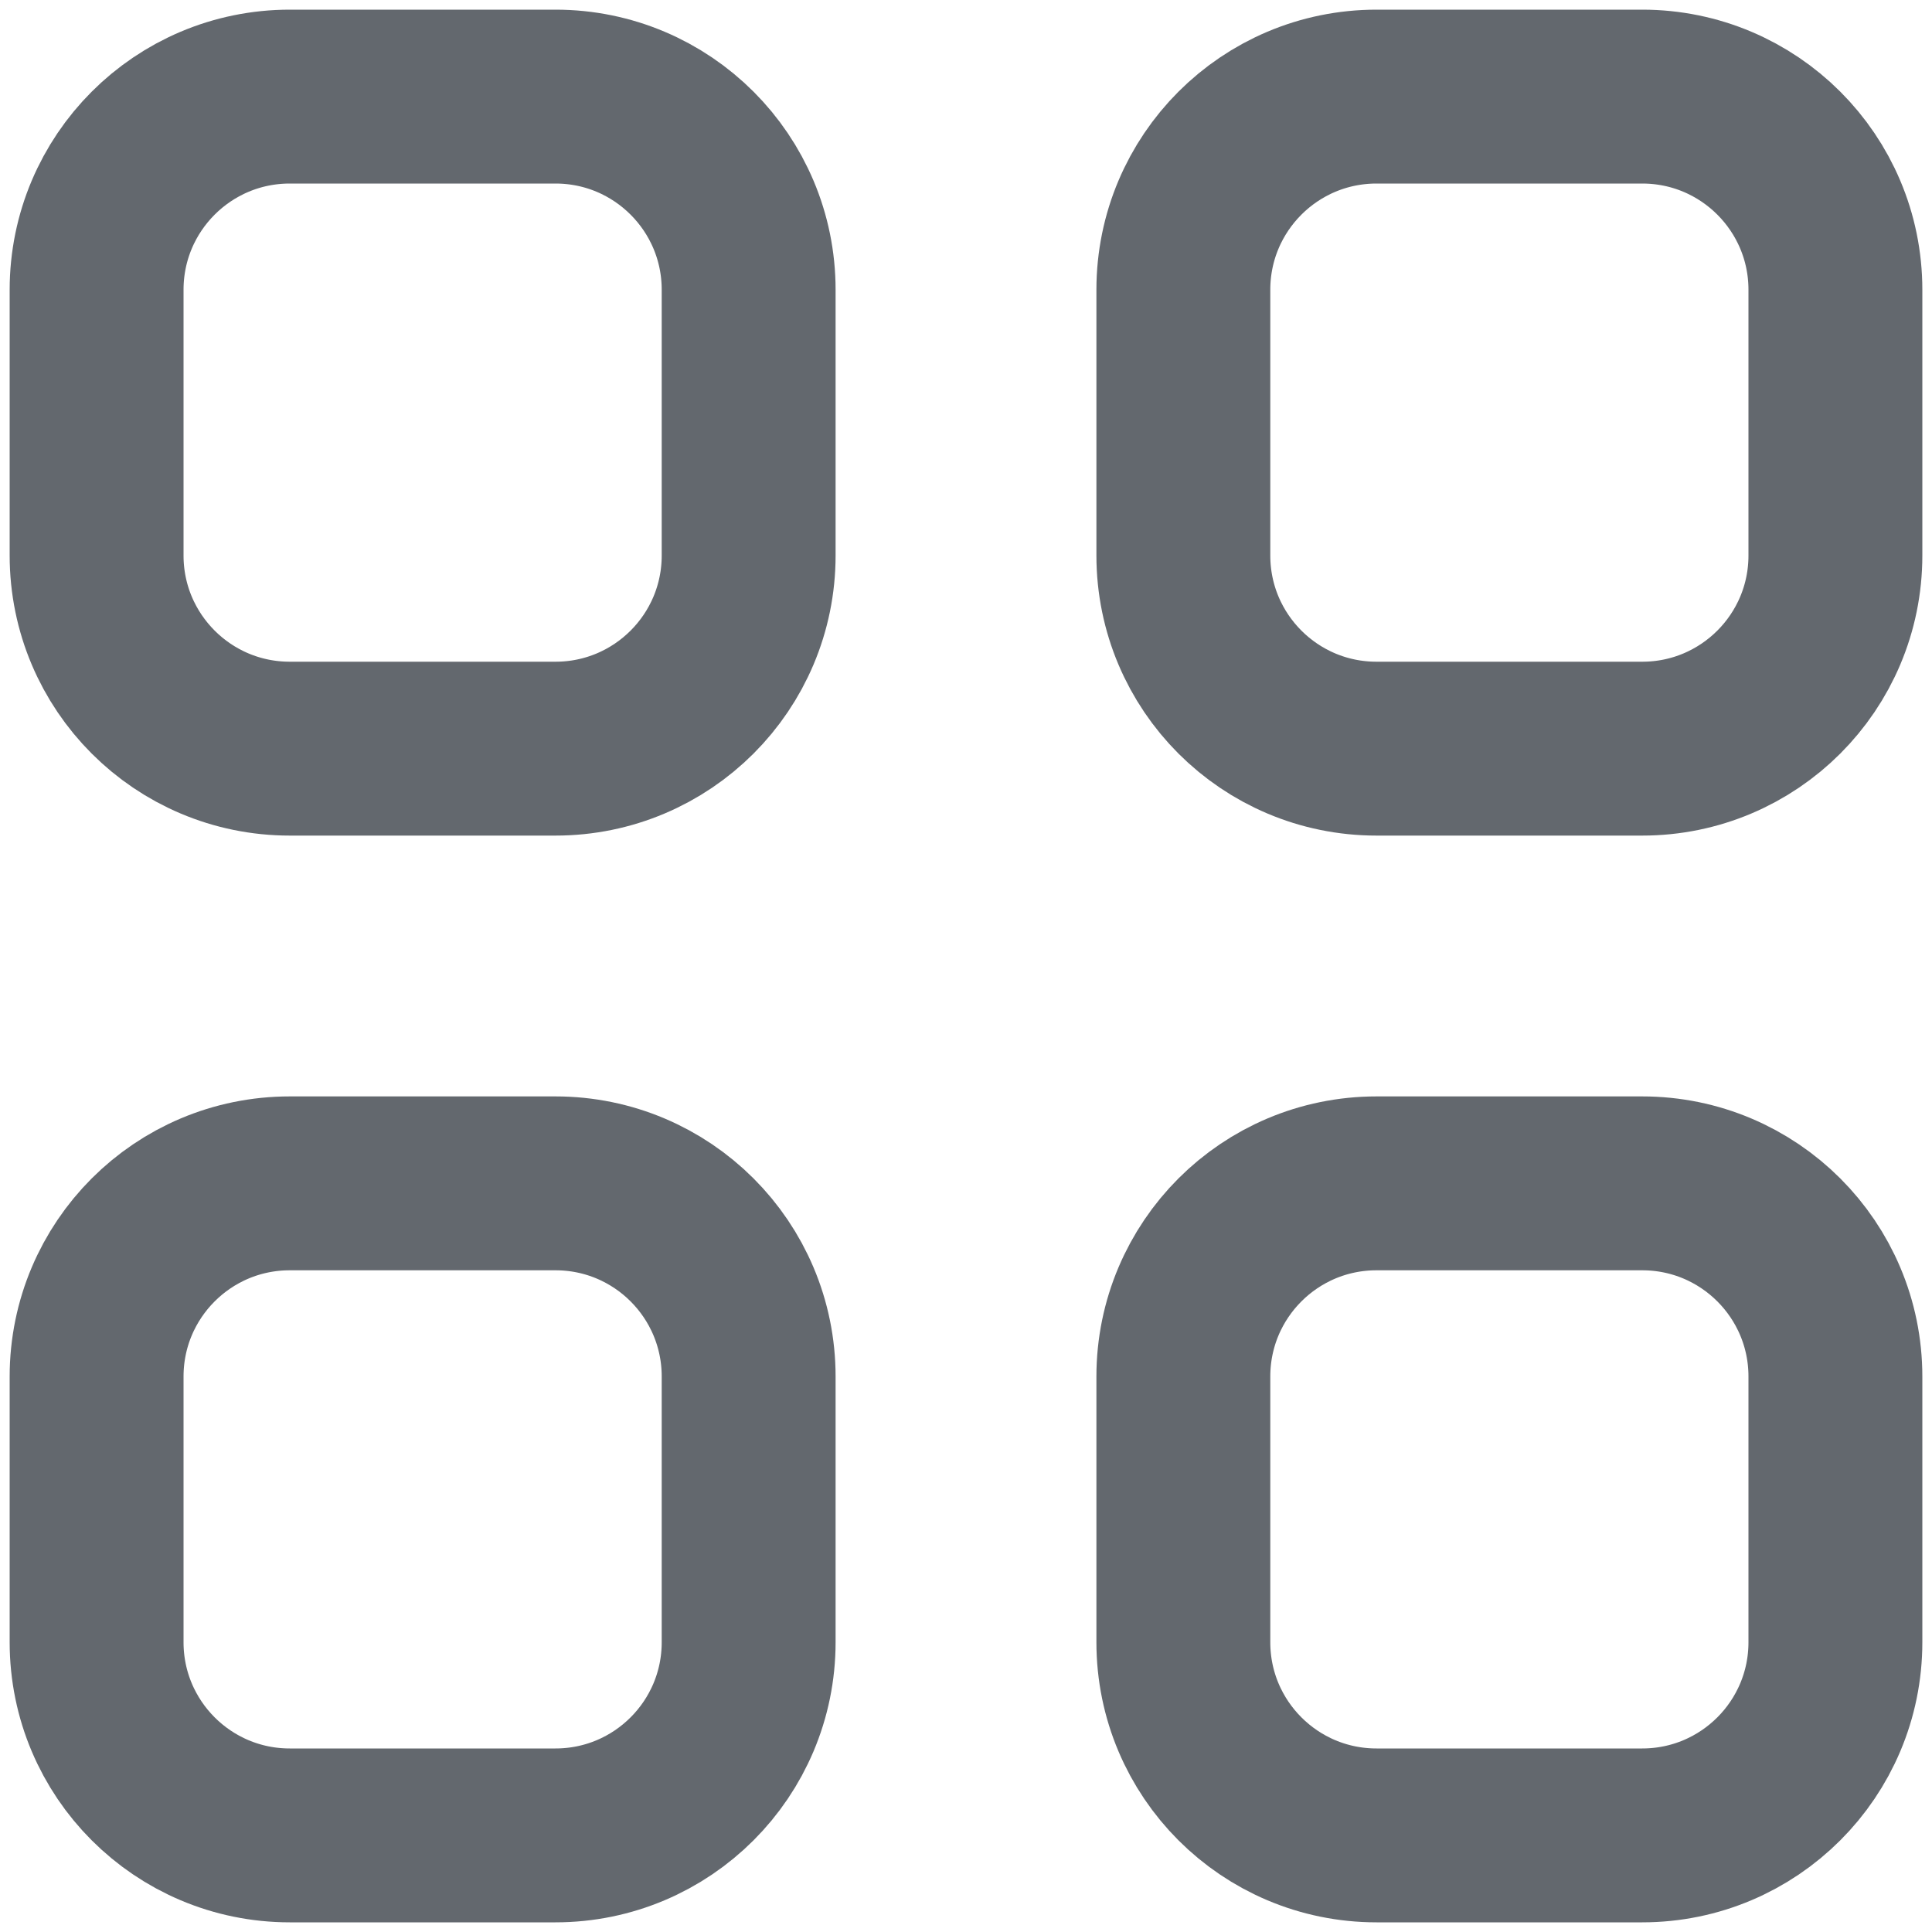 <svg viewBox="0 0 20 20" fill="none" xmlns="http://www.w3.org/2000/svg">
<path fill-rule="evenodd" clip-rule="evenodd" d="M5.75 7.75H3C1.895 7.75 1 6.855 1 5.75V3C1 1.895 1.895 1 3 1H5.75C6.855 1 7.75 1.895 7.75 3V5.75C7.75 6.855 6.855 7.75 5.75 7.75Z" stroke="#63686E" stroke-width="1.8" stroke-linecap="round" stroke-linejoin="round"/>
<path fill-rule="evenodd" clip-rule="evenodd" d="M17 7.75H14.25C13.145 7.75 12.25 6.855 12.25 5.75V3C12.25 1.895 13.145 1 14.25 1H17C18.105 1 19 1.895 19 3V5.75C19 6.855 18.105 7.75 17 7.75Z" stroke="#63686E" stroke-width="1.8" stroke-linecap="round" stroke-linejoin="round"/>
<path fill-rule="evenodd" clip-rule="evenodd" d="M5.75 19H3C1.895 19 1 18.105 1 17V14.25C1 13.145 1.895 12.25 3 12.25H5.75C6.855 12.25 7.75 13.145 7.75 14.25V17C7.75 18.105 6.855 19 5.75 19Z" stroke="#63686E" stroke-width="1.8" stroke-linecap="round" stroke-linejoin="round"/>
<path fill-rule="evenodd" clip-rule="evenodd" d="M17 19H14.25C13.145 19 12.25 18.105 12.25 17V14.25C12.25 13.145 13.145 12.25 14.25 12.25H17C18.105 12.25 19 13.145 19 14.25V17C19 18.105 18.105 19 17 19Z" stroke="#63686E" stroke-width="1.8" stroke-linecap="round" stroke-linejoin="round"/>
</svg>
